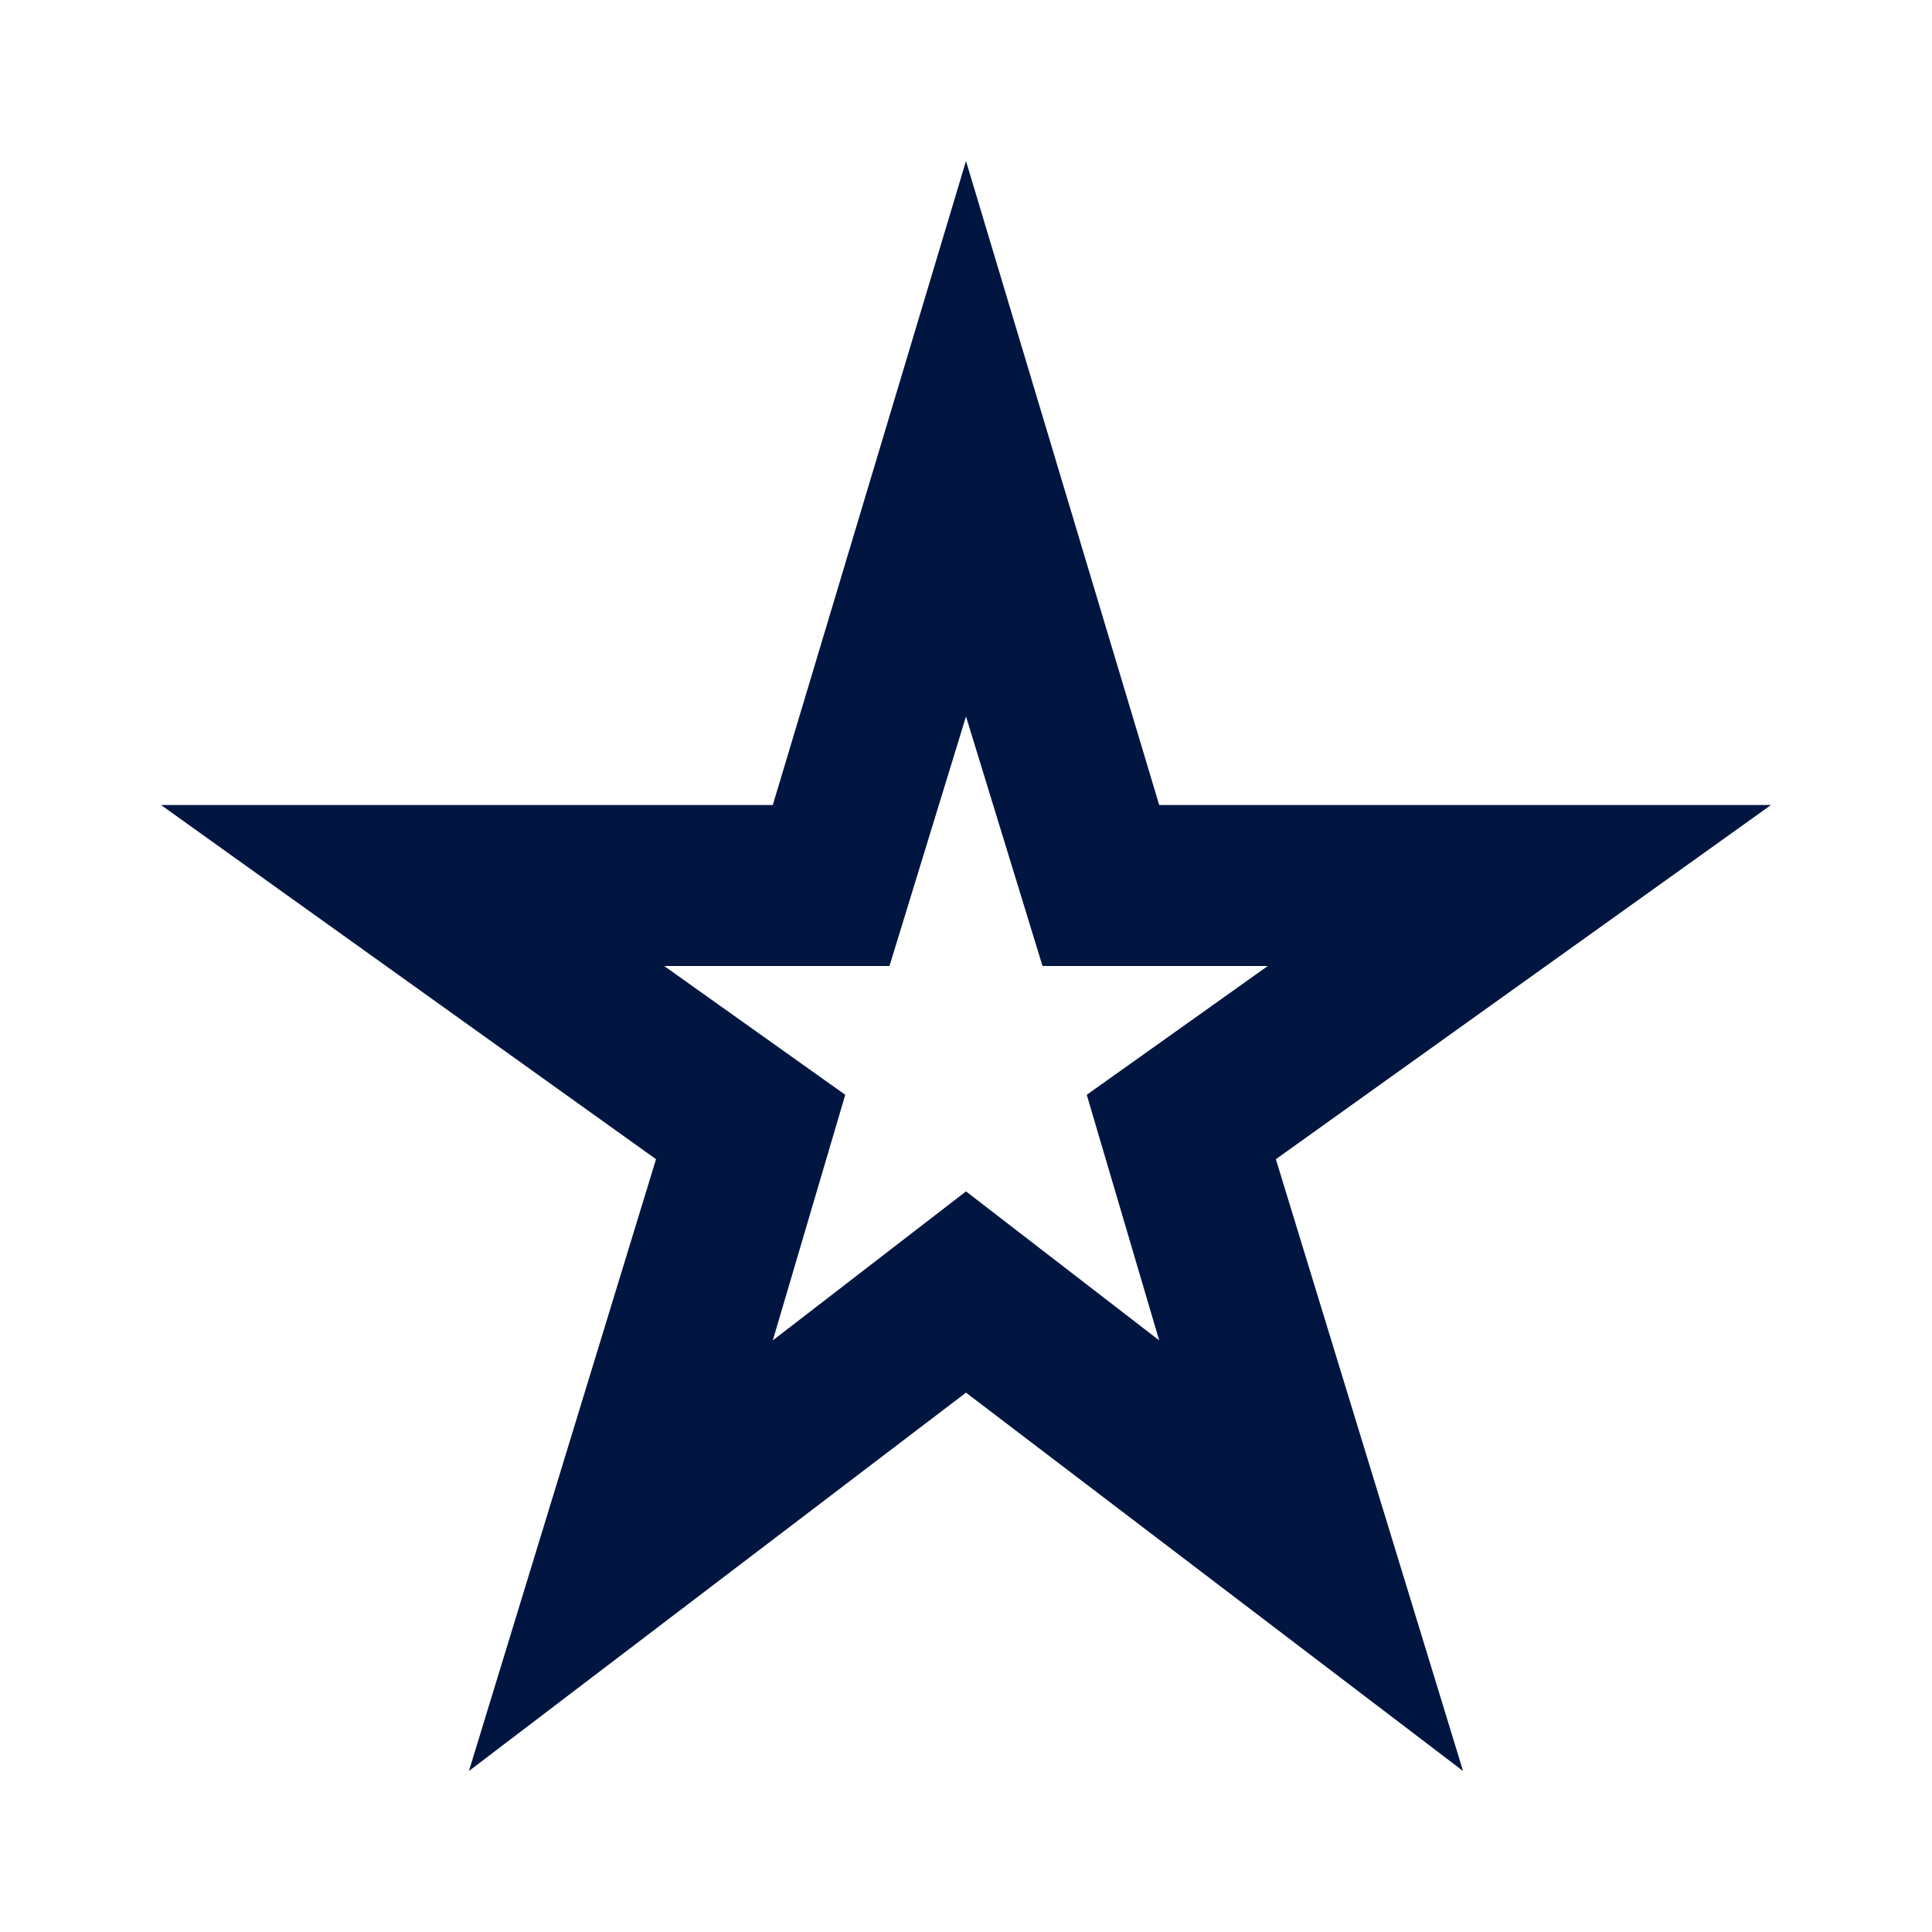 <svg width="18" height="18" viewBox="0 0 18 18" fill="none" xmlns="http://www.w3.org/2000/svg">
<path d="M7.2 12.488L9 11.1L10.8 12.488L10.125 10.2L11.812 9H9.713L9 6.675L8.287 9H6.188L7.875 10.2L7.2 12.488ZM4.369 16.5L6.112 10.8L1.5 7.5H7.2L9 1.5L10.8 7.5H16.5L11.887 10.8L13.631 16.5L9 12.975L4.369 16.5Z" fill="#001640"/>
</svg>
